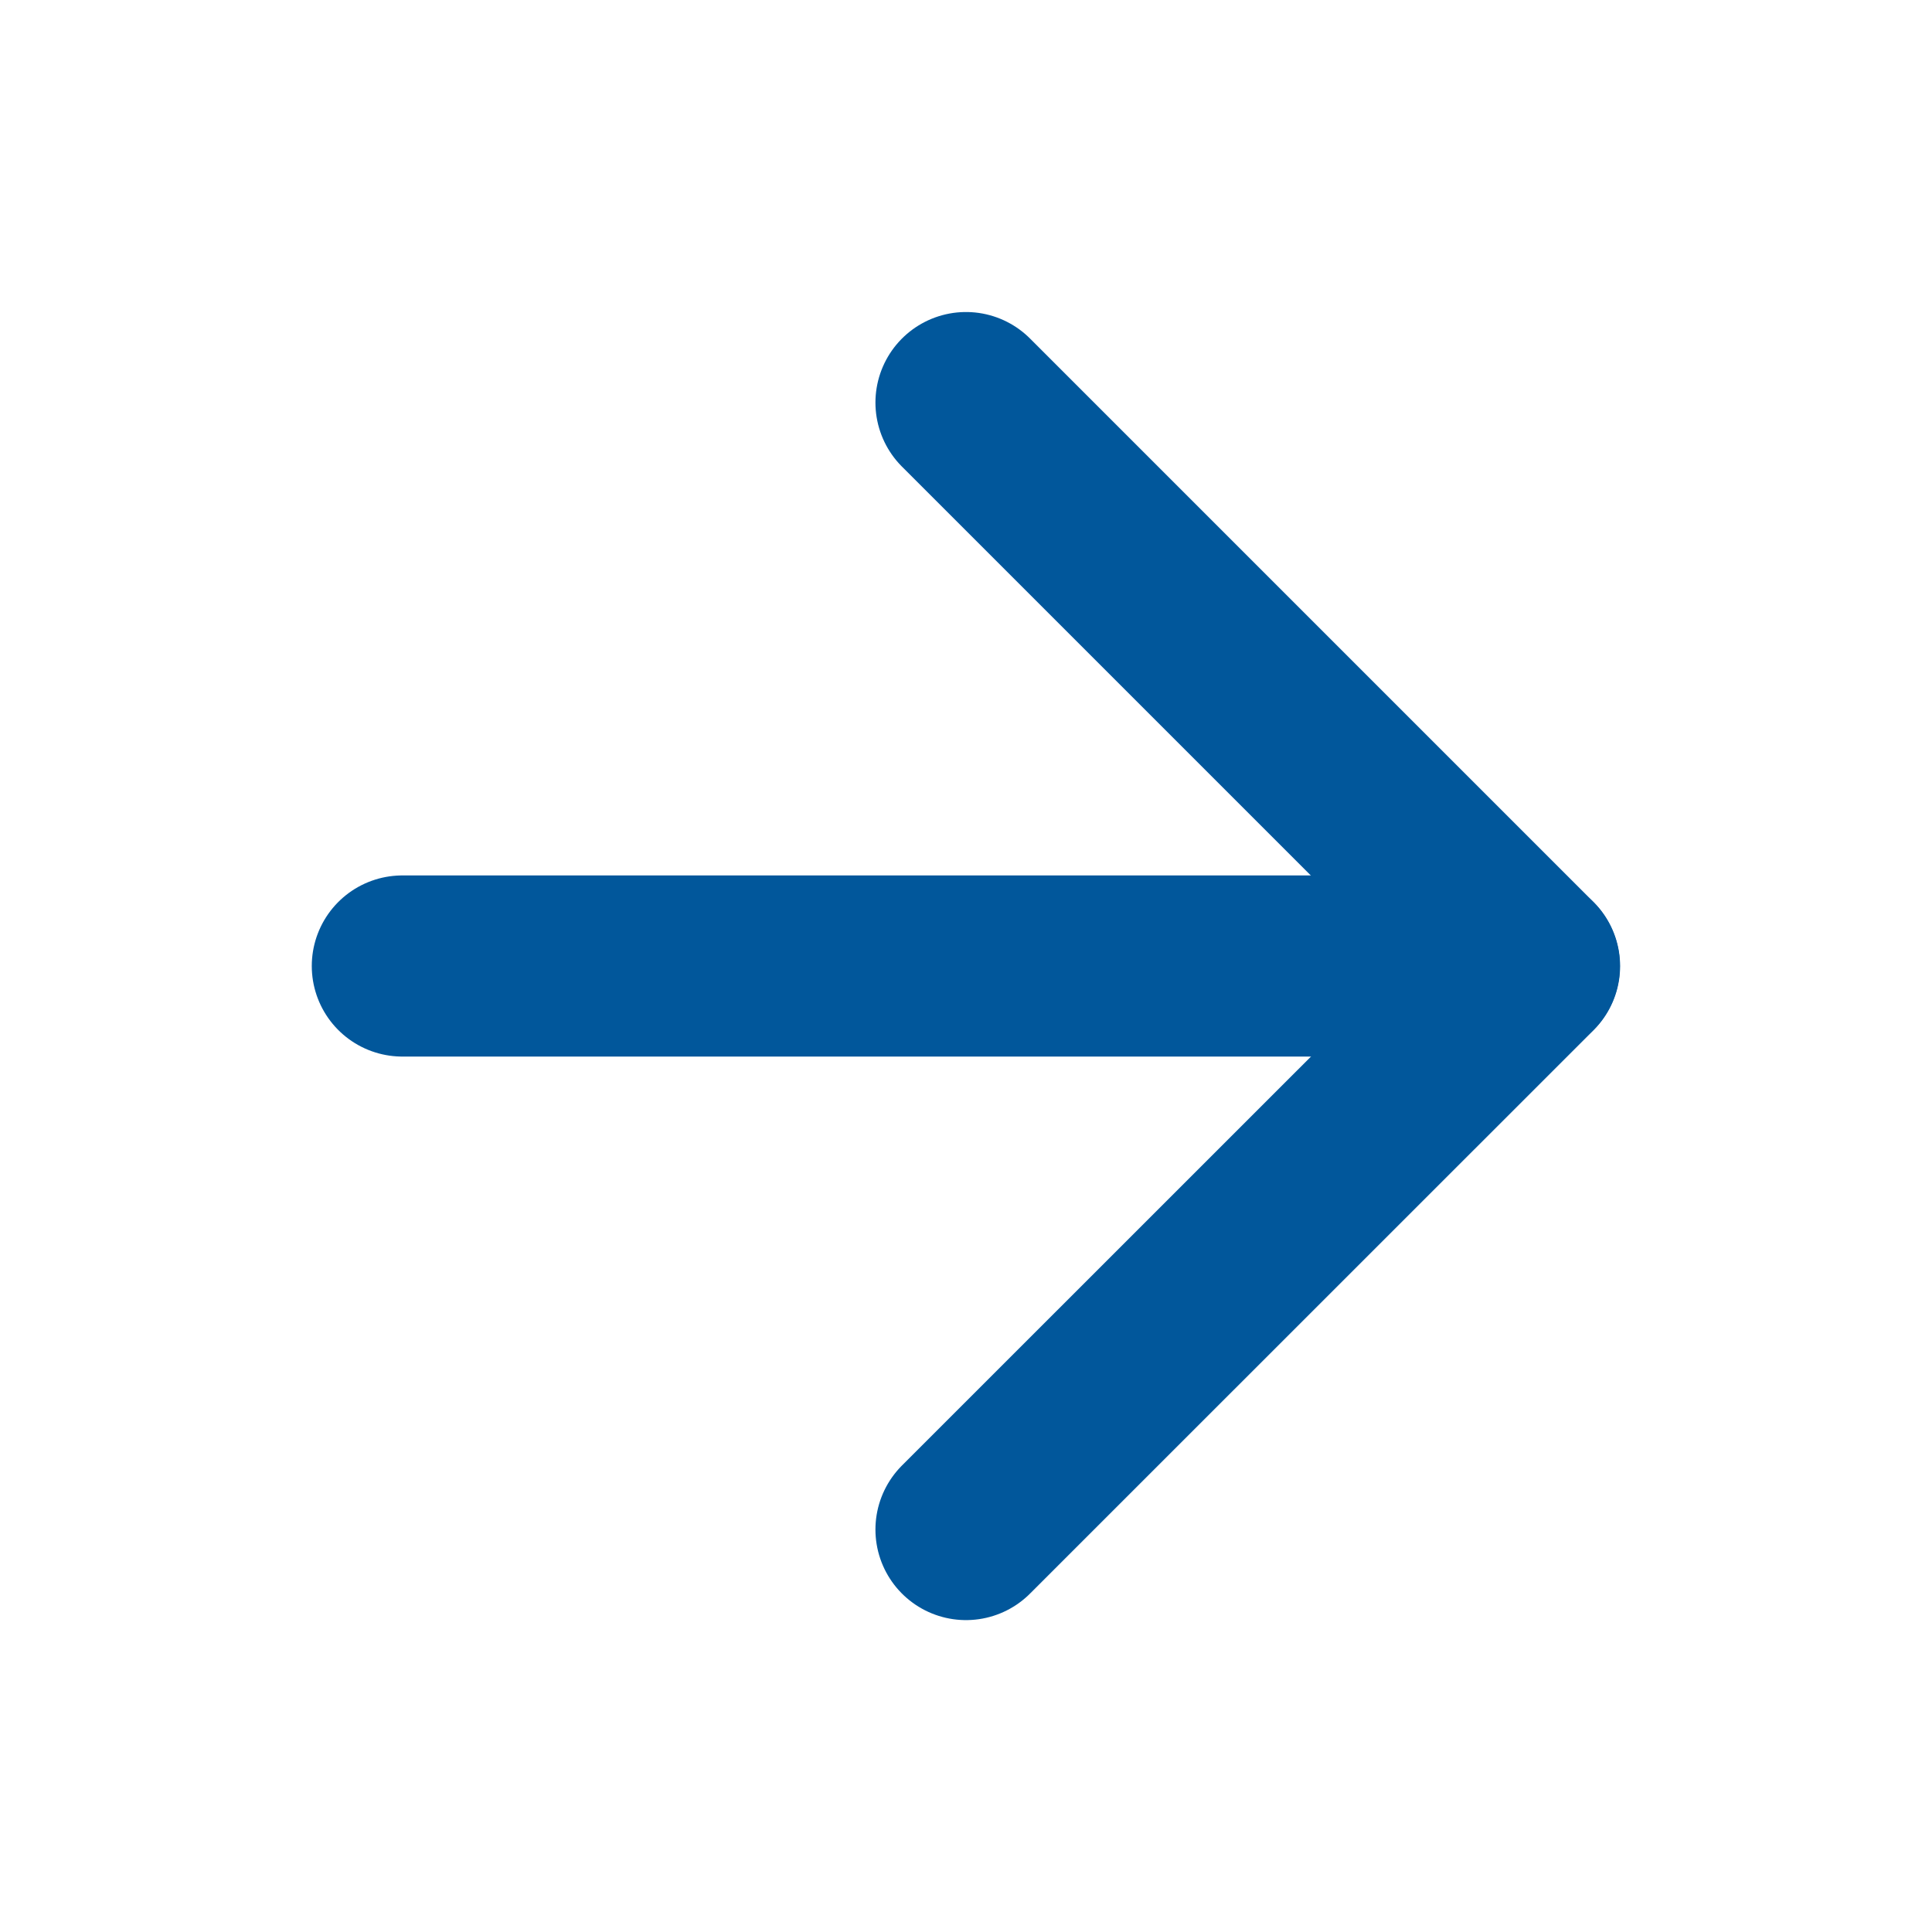 <svg width="16" height="16" viewBox="0 0 16 16" fill="none" xmlns="http://www.w3.org/2000/svg">
<path d="M3.332 8H12.665" stroke="#01579B" stroke-width="1.5" stroke-linecap="round" stroke-linejoin="round"/>
<path d="M8 3.334L12.667 8.001L8 12.667" stroke="#01579B" stroke-width="1.5" stroke-linecap="round" stroke-linejoin="round"/>
</svg>
